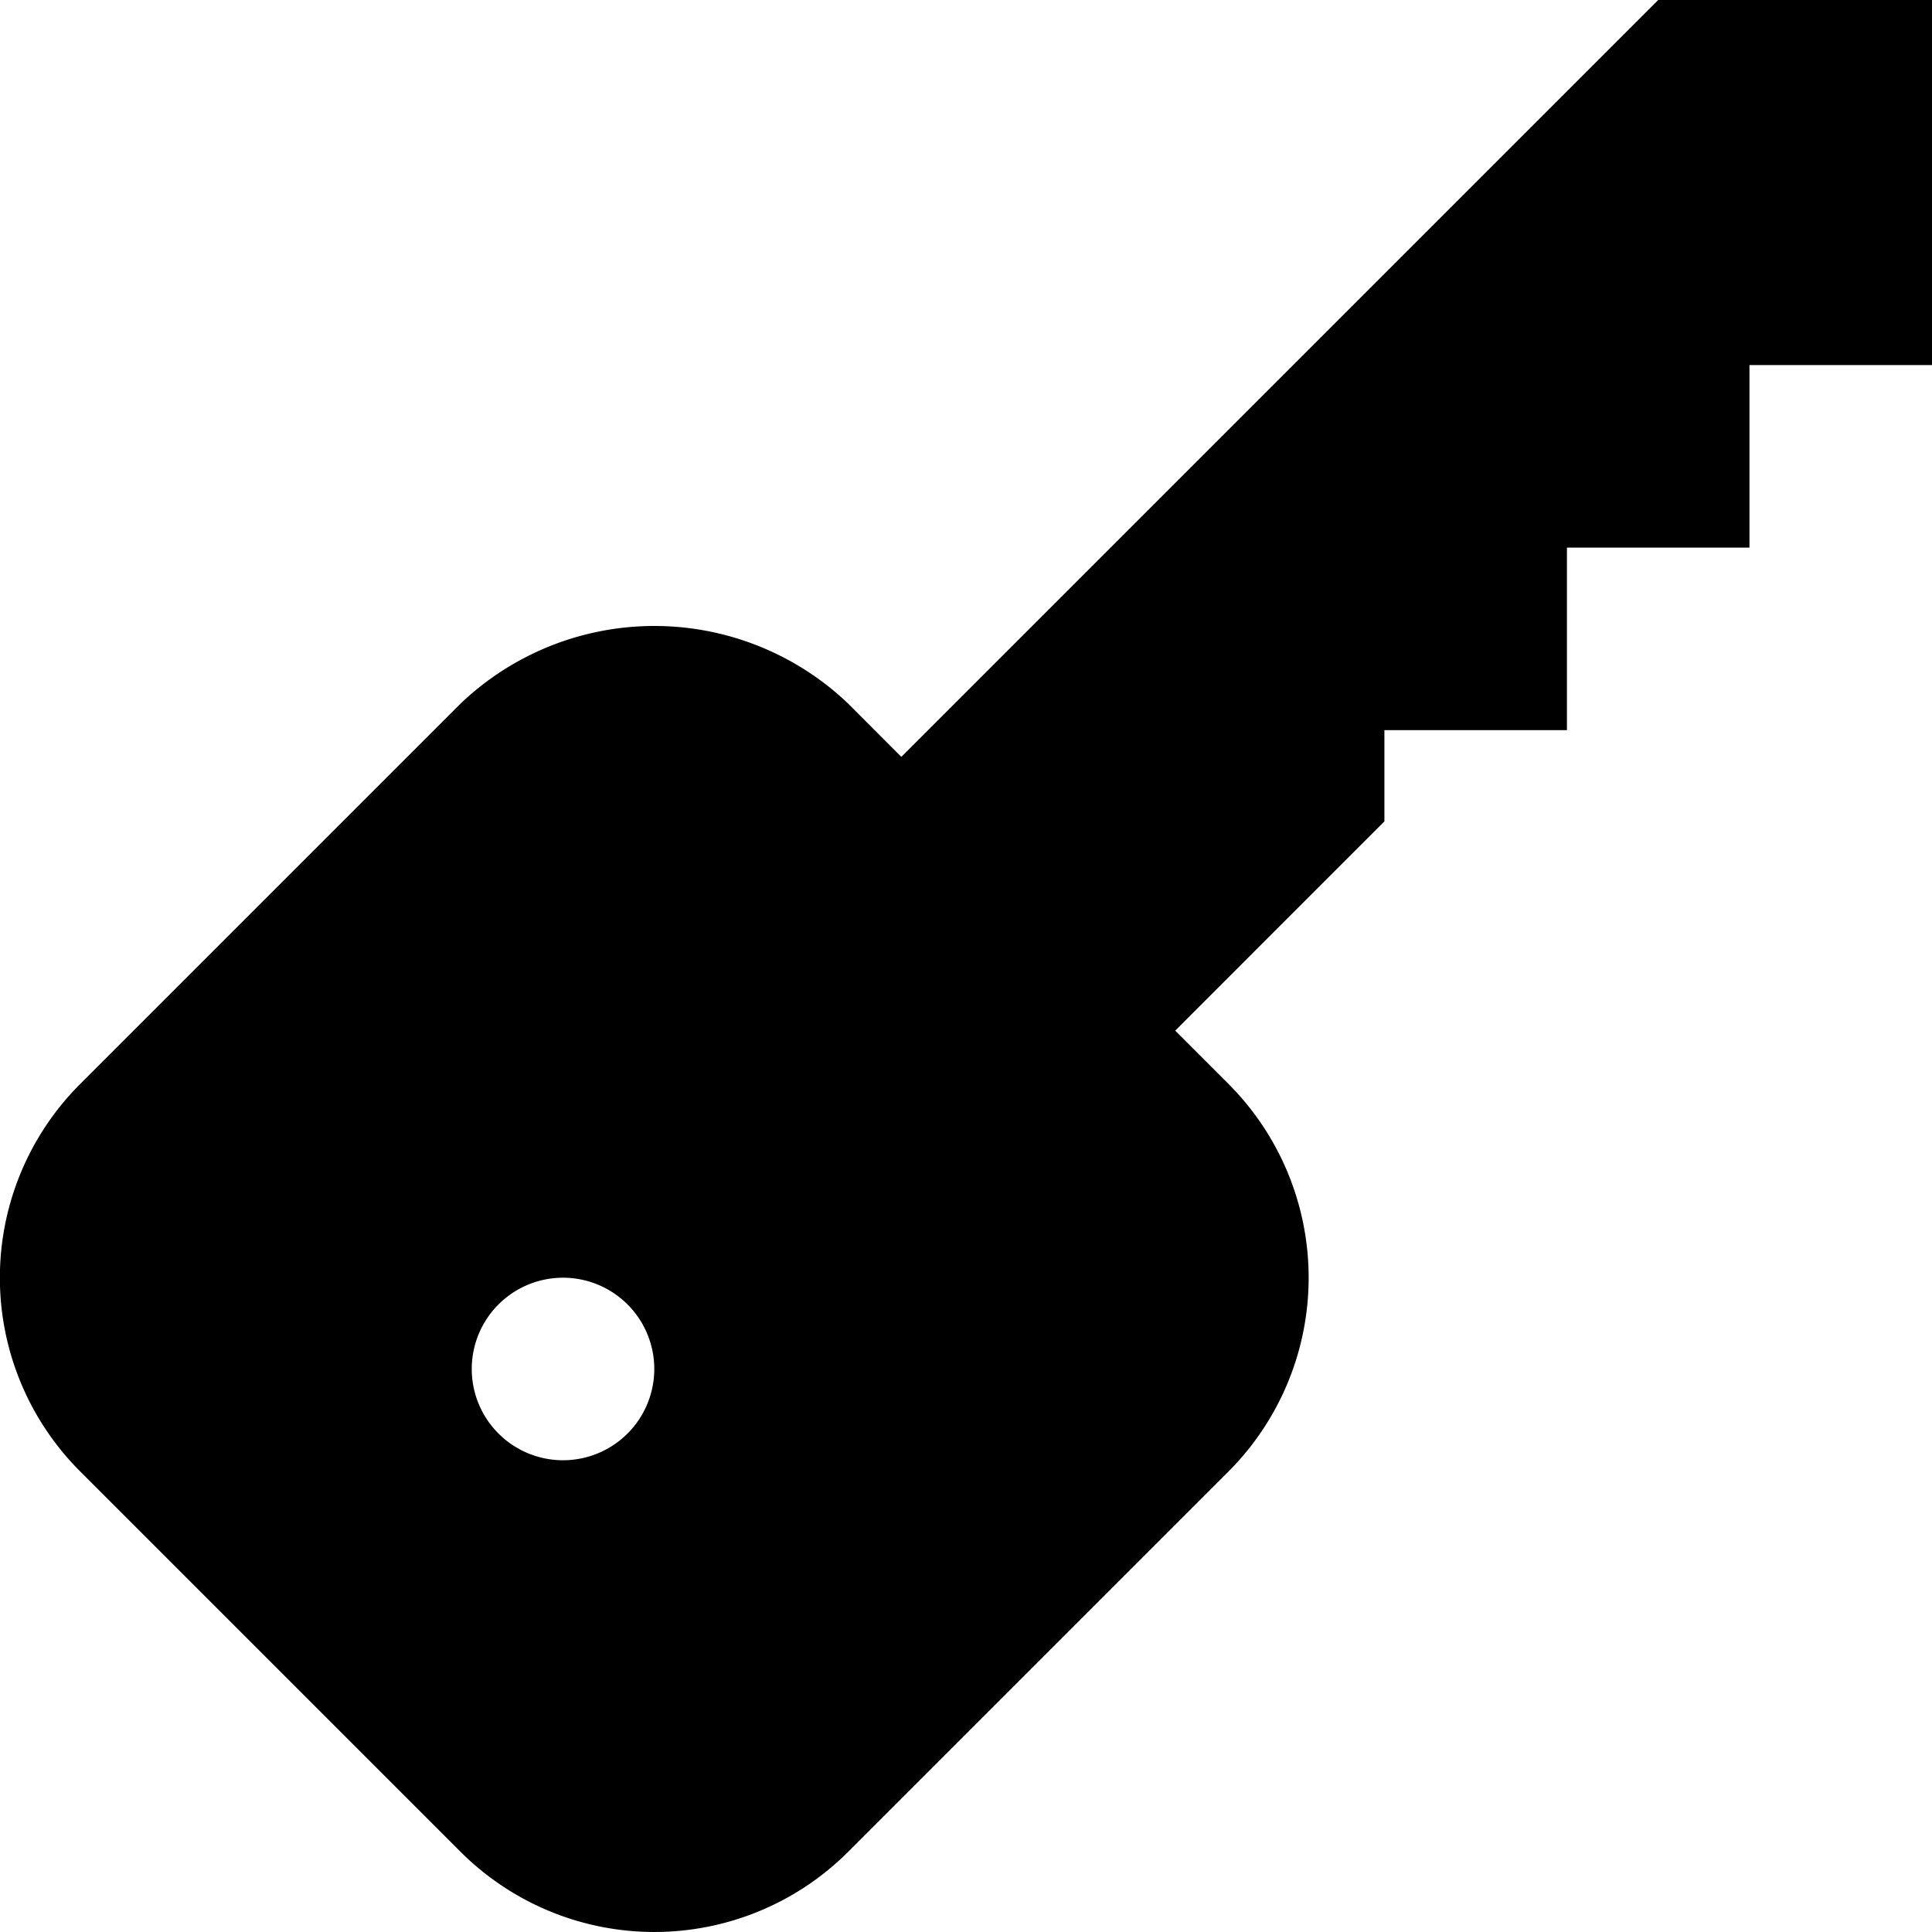 <svg xmlns="http://www.w3.org/2000/svg" width="21.169" height="21.169" viewBox="0 0 21.169 21.169">
  <path d="M15.169,9V8h2V6h2V4h2V0h-3L9.876,8.293l-.585-.586a3.076,3.076,0,0,0-4.242,0L.877,11.879a3,3,0,0,0,0,4.242l4.172,4.172a3.006,3.006,0,0,0,4.242,0l4.172-4.172a3.006,3.006,0,0,0,0-4.242l-.586-.586L14.169,10Zm-9,7a1,1,0,1,1,1-1A1,1,0,0,1,6.169,16Z"/>
</svg>
